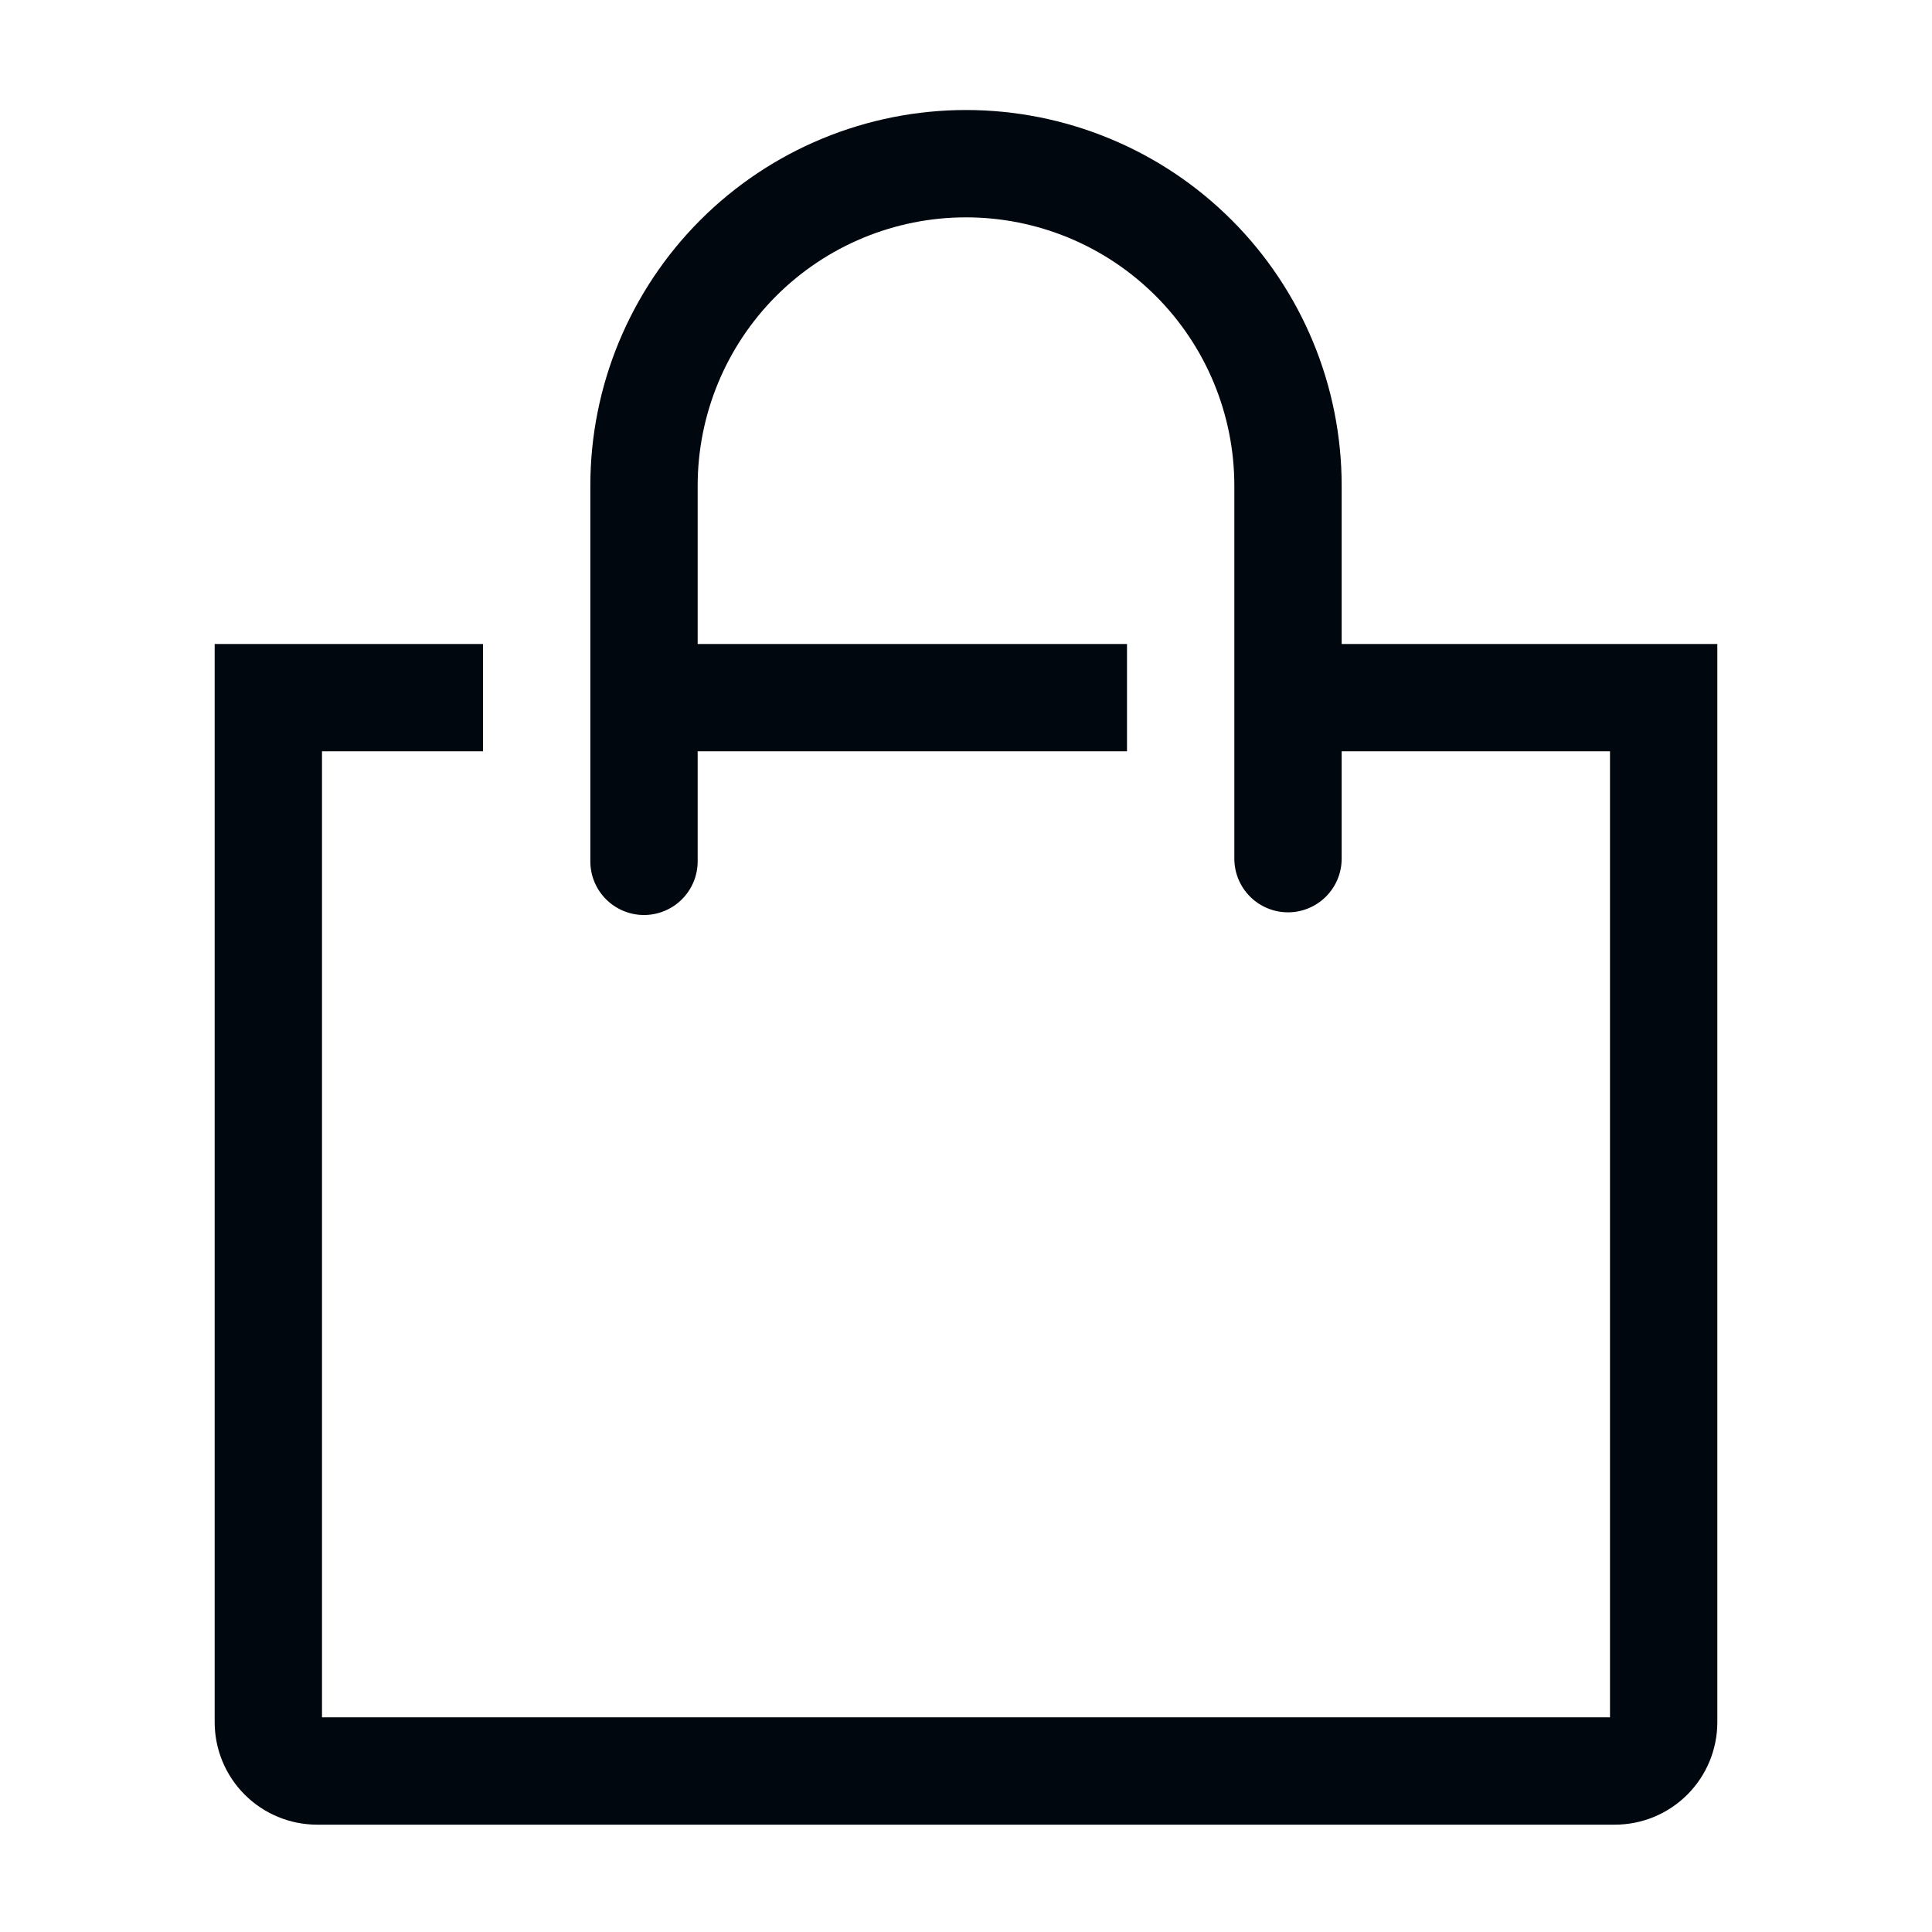<svg width="36" height="36" viewBox="0 0 36 36" fill="none" xmlns="http://www.w3.org/2000/svg">
<path d="M25 12V9.05C25 8.131 24.819 7.22 24.467 6.371C24.115 5.522 23.6 4.75 22.95 4.1C22.3 3.45 21.528 2.934 20.679 2.583C19.829 2.231 18.919 2.05 18 2.05C17.081 2.05 16.171 2.231 15.321 2.583C14.472 2.934 13.7 3.45 13.05 4.1C12.4 4.75 11.885 5.522 11.533 6.371C11.181 7.22 11 8.131 11 9.05V16.05C11 16.315 11.105 16.569 11.293 16.757C11.48 16.944 11.735 17.05 12 17.05C12.265 17.05 12.52 16.944 12.707 16.757C12.895 16.569 13 16.315 13 16.05V14H21V12H13V9.05C13 7.724 13.527 6.452 14.464 5.514C15.402 4.577 16.674 4.05 18 4.05C19.326 4.05 20.598 4.577 21.535 5.514C22.473 6.452 23 7.724 23 9.05V16C23 16.265 23.105 16.519 23.293 16.707C23.48 16.894 23.735 17 24 17C24.265 17 24.52 16.894 24.707 16.707C24.895 16.519 25 16.265 25 16V14H30V32H6V14H9V12H4V32.09C4 32.596 4.201 33.082 4.559 33.44C4.918 33.799 5.403 34 5.91 34H30.09C30.597 34 31.082 33.799 31.441 33.44C31.799 33.082 32 32.596 32 32.09V12H25Z" fill="#01070E"/>
</svg>
